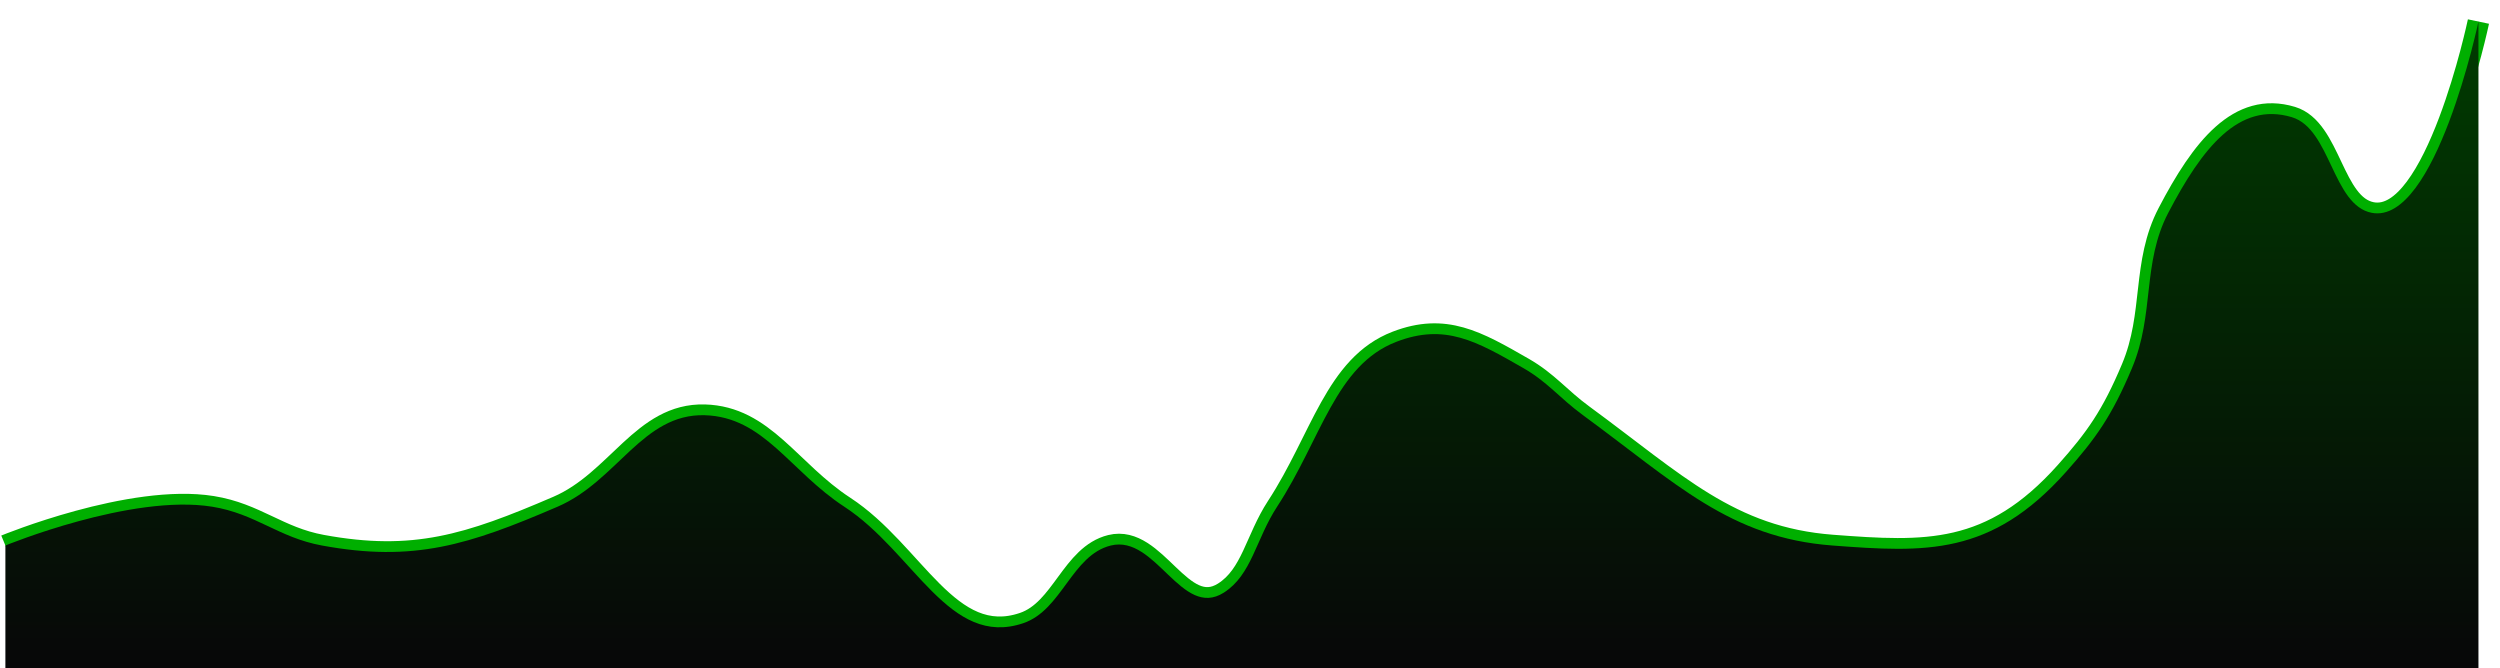 <svg width="116" height="31" viewBox="0 0 116 31" fill="none" xmlns="http://www.w3.org/2000/svg">
<path d="M0.25 25.312C0.25 25.312 6.091 22.906 9.845 23.511C11.877 23.839 12.912 24.939 14.94 25.312C19.203 26.097 21.739 25.29 25.871 23.511C28.642 22.318 29.818 19.185 32.697 19.266C35.45 19.344 36.644 21.858 39.176 23.511C42.419 25.629 44.042 30.085 47.485 28.914C49.275 28.305 49.732 25.76 51.541 25.312C53.637 24.794 54.824 28.742 56.784 27.499C58.082 26.675 58.266 25.031 59.257 23.511C61.316 20.355 61.965 16.946 64.797 15.857C67.046 14.992 68.512 15.832 70.683 17.079C71.823 17.734 72.355 18.462 73.453 19.266C77.759 22.421 80.254 24.952 85.027 25.312C89.341 25.638 92.379 25.803 95.859 21.903C97.245 20.349 97.997 19.288 98.925 17.079C99.982 14.565 99.387 12.212 100.607 9.876C102.171 6.88 103.879 4.693 106.344 5.438C108.151 5.984 108.226 9.53 110.054 9.876C113.016 10.435 115 1 115 1" stroke="#00AF00"/>
<path d="M9.845 23.511C6.091 22.906 0.25 25.312 0.25 25.312V31H115V1C115 1 113.016 10.435 110.054 9.876C108.226 9.53 108.151 5.984 106.344 5.438C103.879 4.693 102.171 6.88 100.607 9.876C99.387 12.212 99.982 14.565 98.925 17.079C97.997 19.288 97.245 20.349 95.859 21.903C92.379 25.803 89.341 25.638 85.027 25.312C80.254 24.952 77.759 22.421 73.453 19.266C72.355 18.462 71.823 17.734 70.683 17.079C68.512 15.832 67.046 14.992 64.797 15.857C61.965 16.946 61.316 20.355 59.257 23.511C58.266 25.031 58.082 26.675 56.784 27.499C54.824 28.742 53.637 24.794 51.541 25.312C49.732 25.76 49.275 28.305 47.485 28.914C44.042 30.085 42.419 25.629 39.176 23.511C36.644 21.858 35.45 19.344 32.697 19.266C29.818 19.185 28.642 22.318 25.871 23.511C21.739 25.29 19.203 26.097 14.94 25.312C12.912 24.939 11.877 23.839 9.845 23.511Z" fill="url(#paint0_linear)"/>
<defs>
<linearGradient id="paint0_linear" x1="57.625" y1="1" x2="57.625" y2="31" gradientUnits="userSpaceOnUse">
<stop stop-color="#003C00"/>
<stop offset="1" stop-color="#070708"/>
</linearGradient>
</defs>
</svg>
